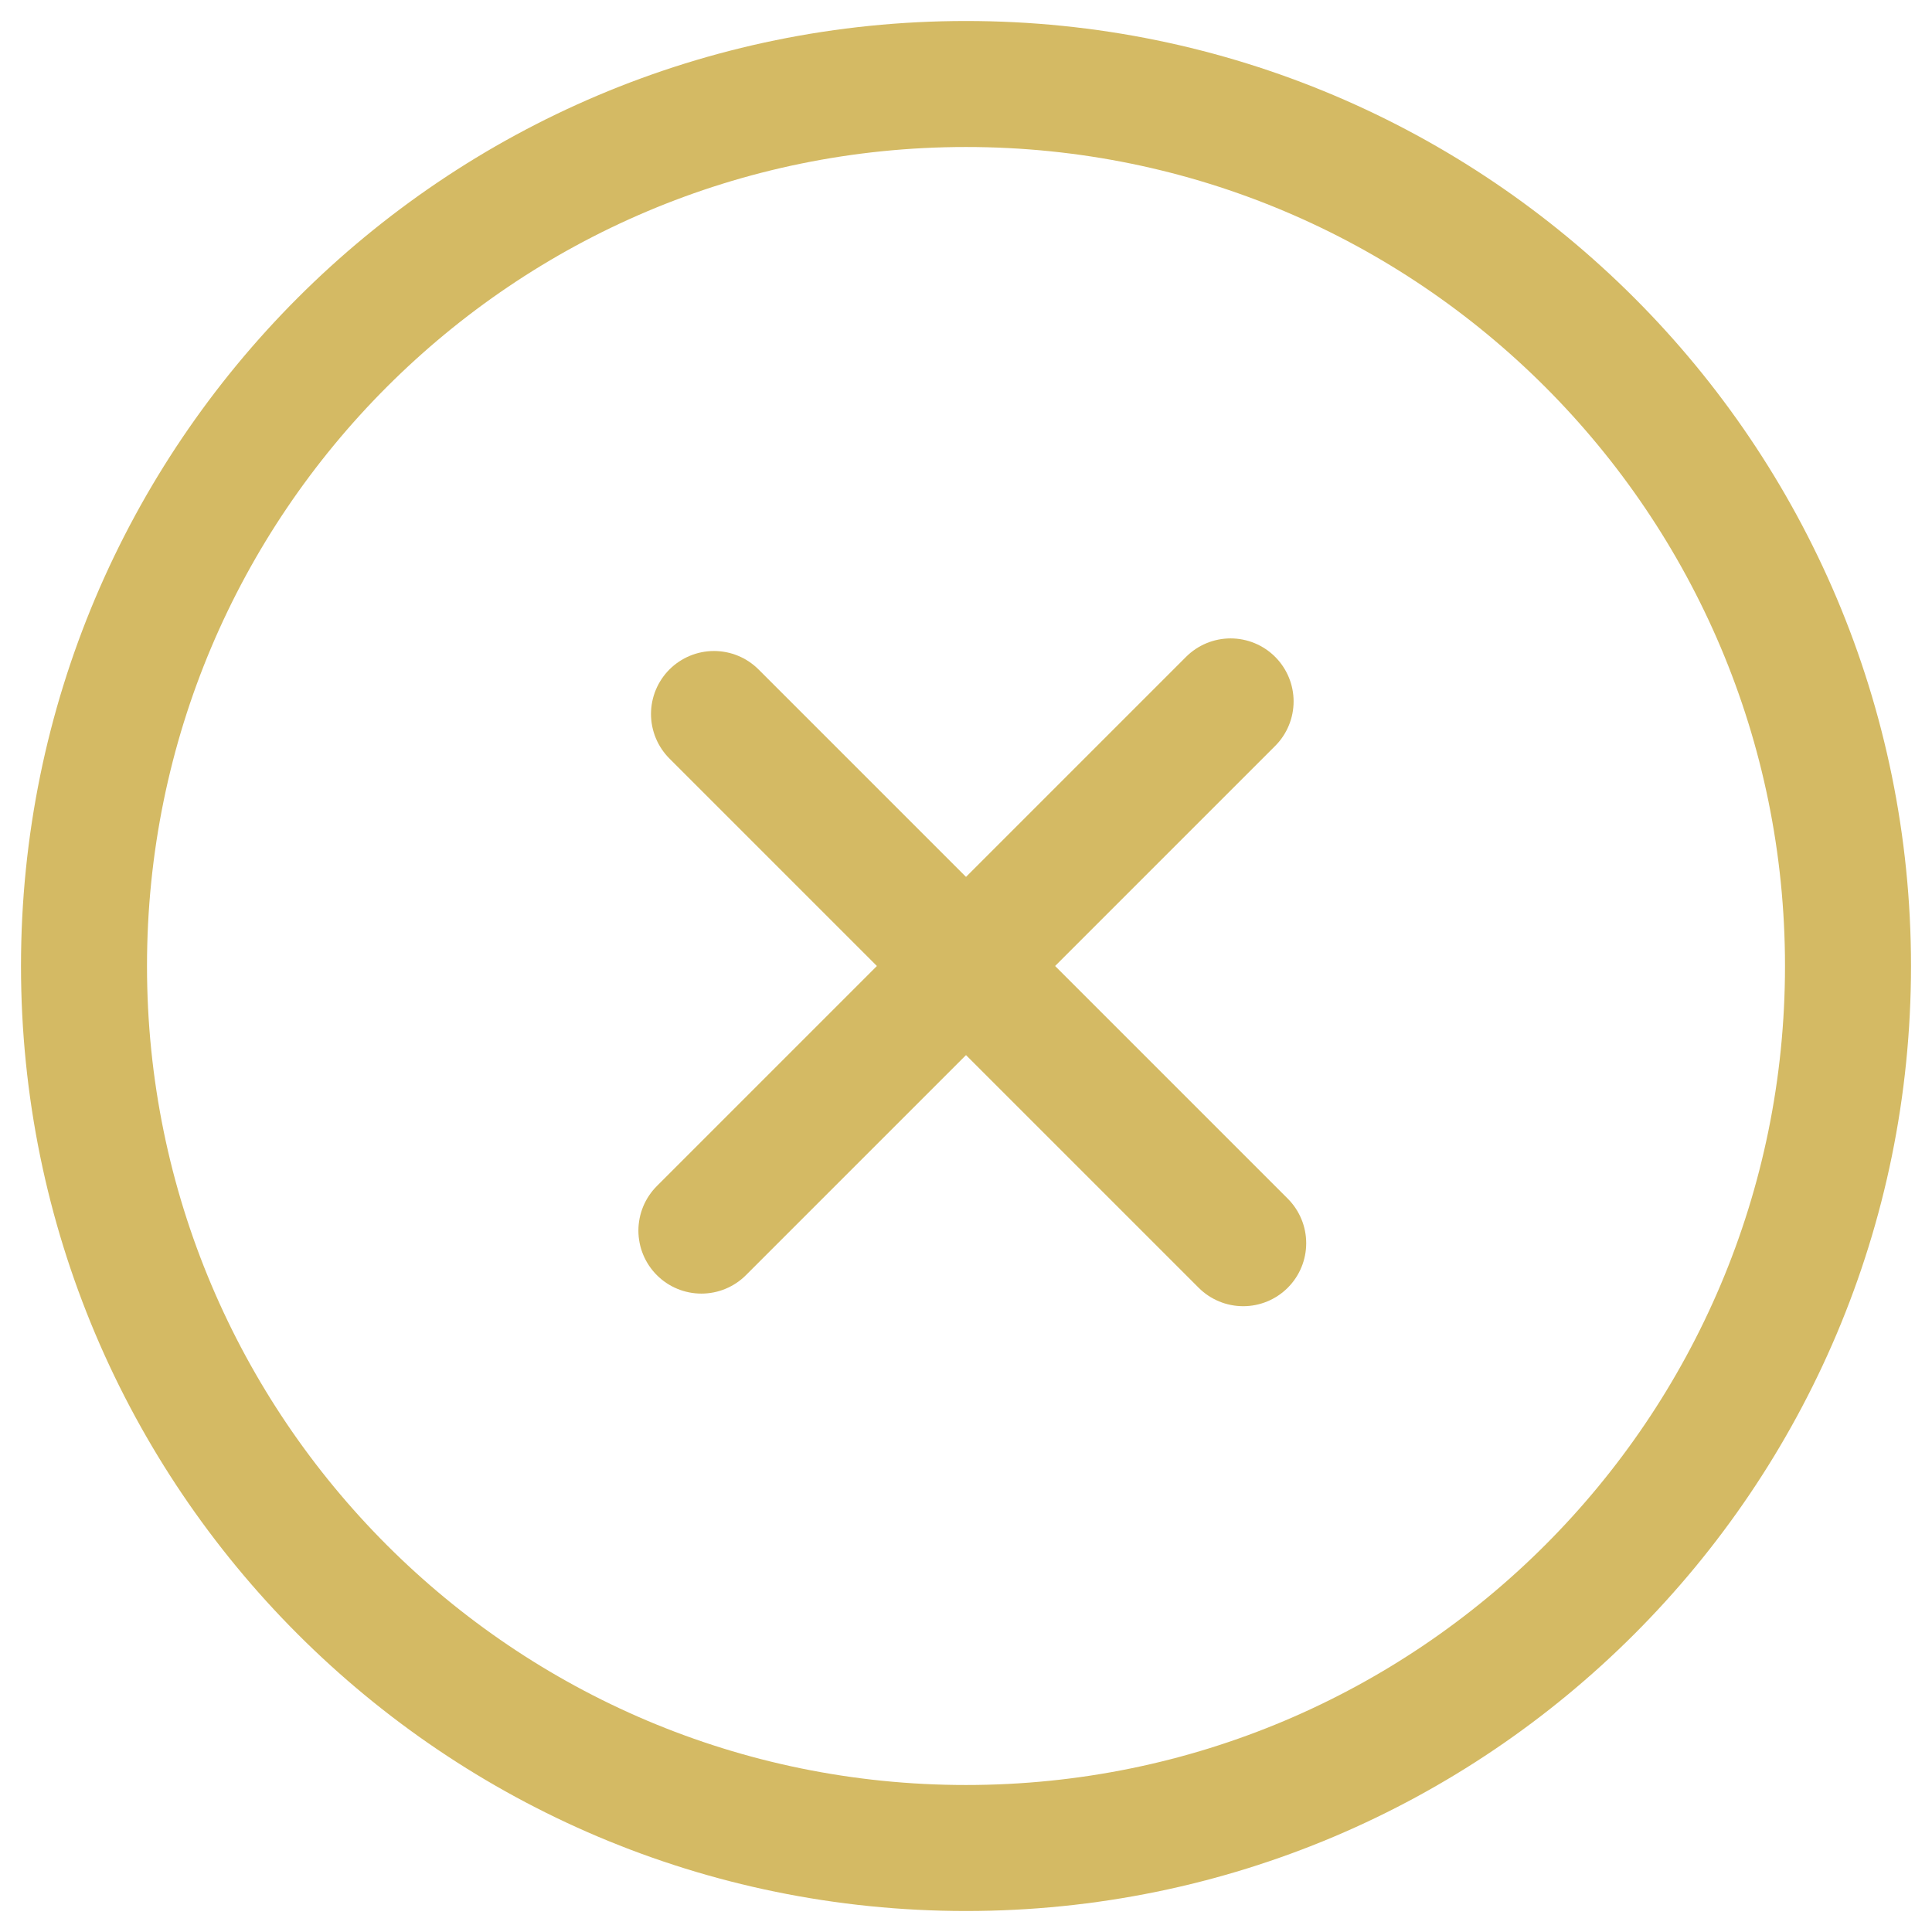 <svg width="46" height="46" viewBox="0 0 46 46" fill="none" xmlns="http://www.w3.org/2000/svg">
<path d="M23 44C34.598 44 44 34.598 44 23C44 11.402 34.598 2 23 2C11.402 2 2 11.402 2 23C2 34.598 11.402 44 23 44Z" stroke="#D4BA64" stroke-width="3" stroke-linecap="round" stroke-linejoin="round"/>
<path d="M29.3 16.7L16.7 29.3" stroke="#D4BA64" stroke-width="3" stroke-linecap="round" stroke-linejoin="round"/>
<path d="M17 17L29.6 29.6" stroke="#D4BA64" stroke-width="3" stroke-linecap="round" stroke-linejoin="round"/>
</svg>
